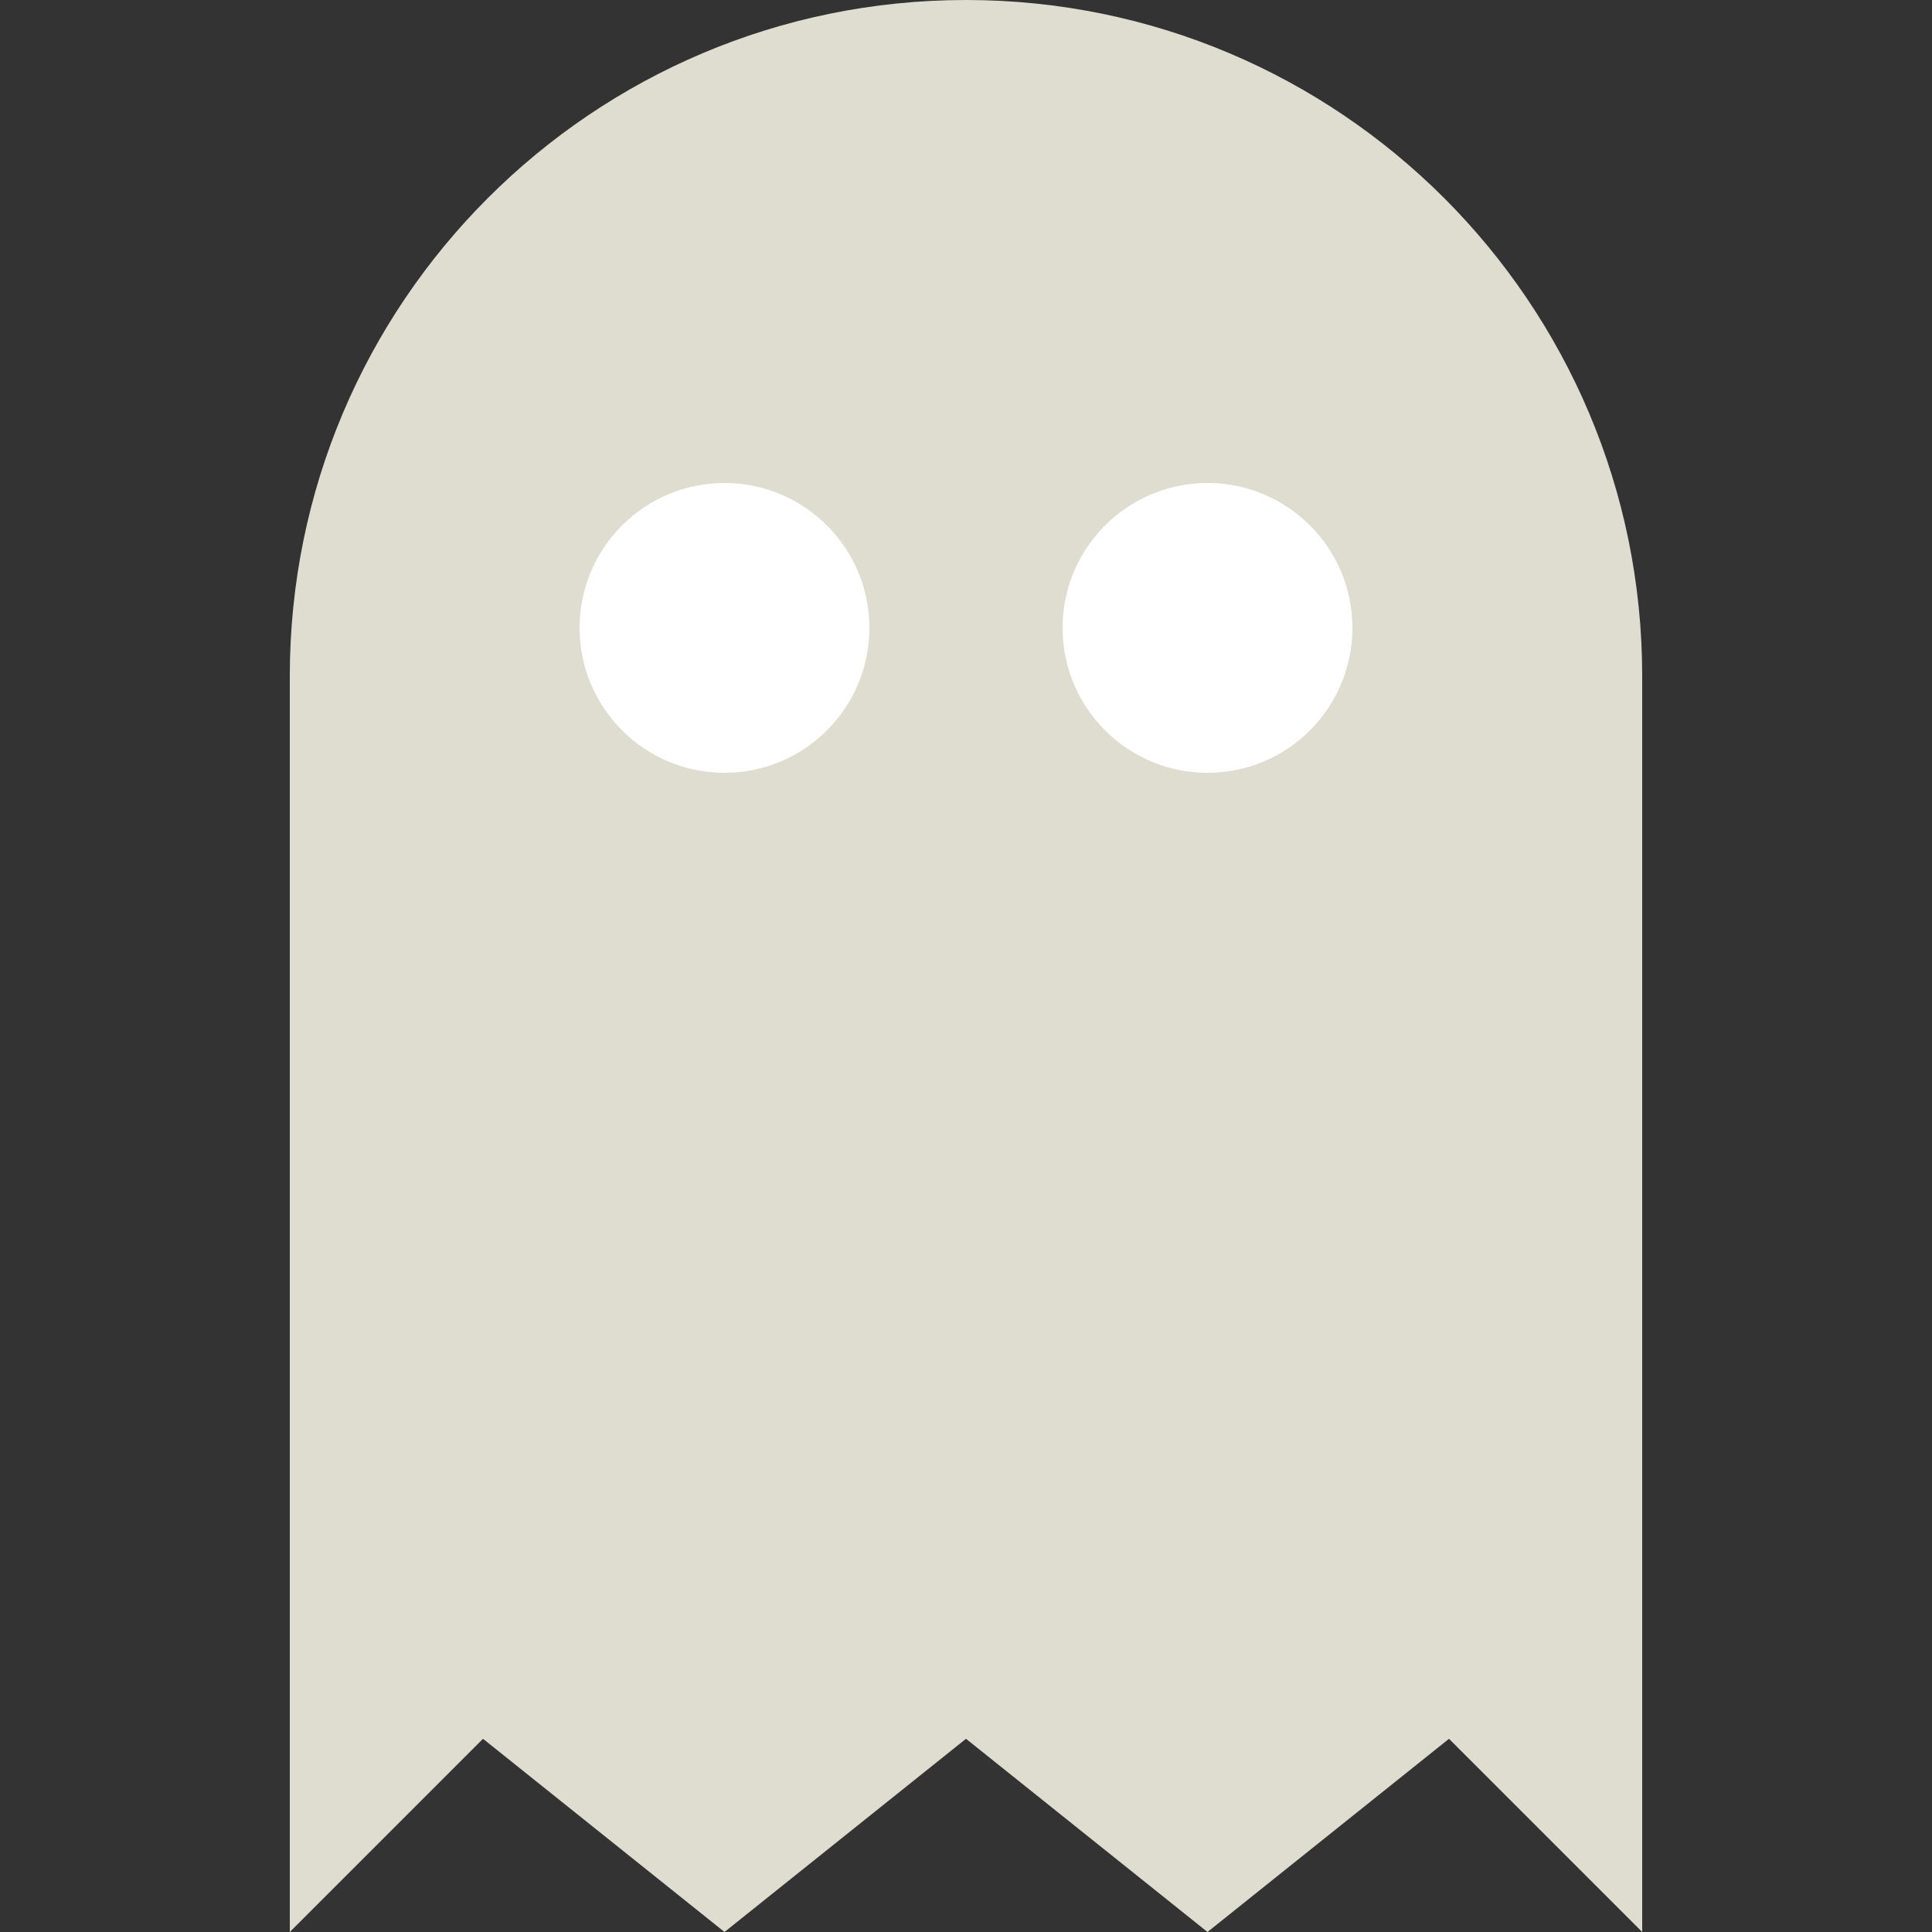 <svg width="20" height="20" viewBox="0 0 20 20" fill="none" xmlns="http://www.w3.org/2000/svg">
<rect x="0" y="0" width="20" height="20" fill="#333333" stroke="none"/>
<path fill-rule="evenodd" clip-rule="evenodd" d="M17 7C17 3.134 13.866 0 10 0C6.134 0 3 3.134 3 7V20L5 18L7.5 20L10 18L12.5 20L15 18L17 20V7Z" fill="#DFDDD0"/>
<circle cx="7.5" cy="6.5" r="1.5" fill="white"/>
<circle cx="12.5" cy="6.5" r="1.5" fill="white"/>
</svg>
